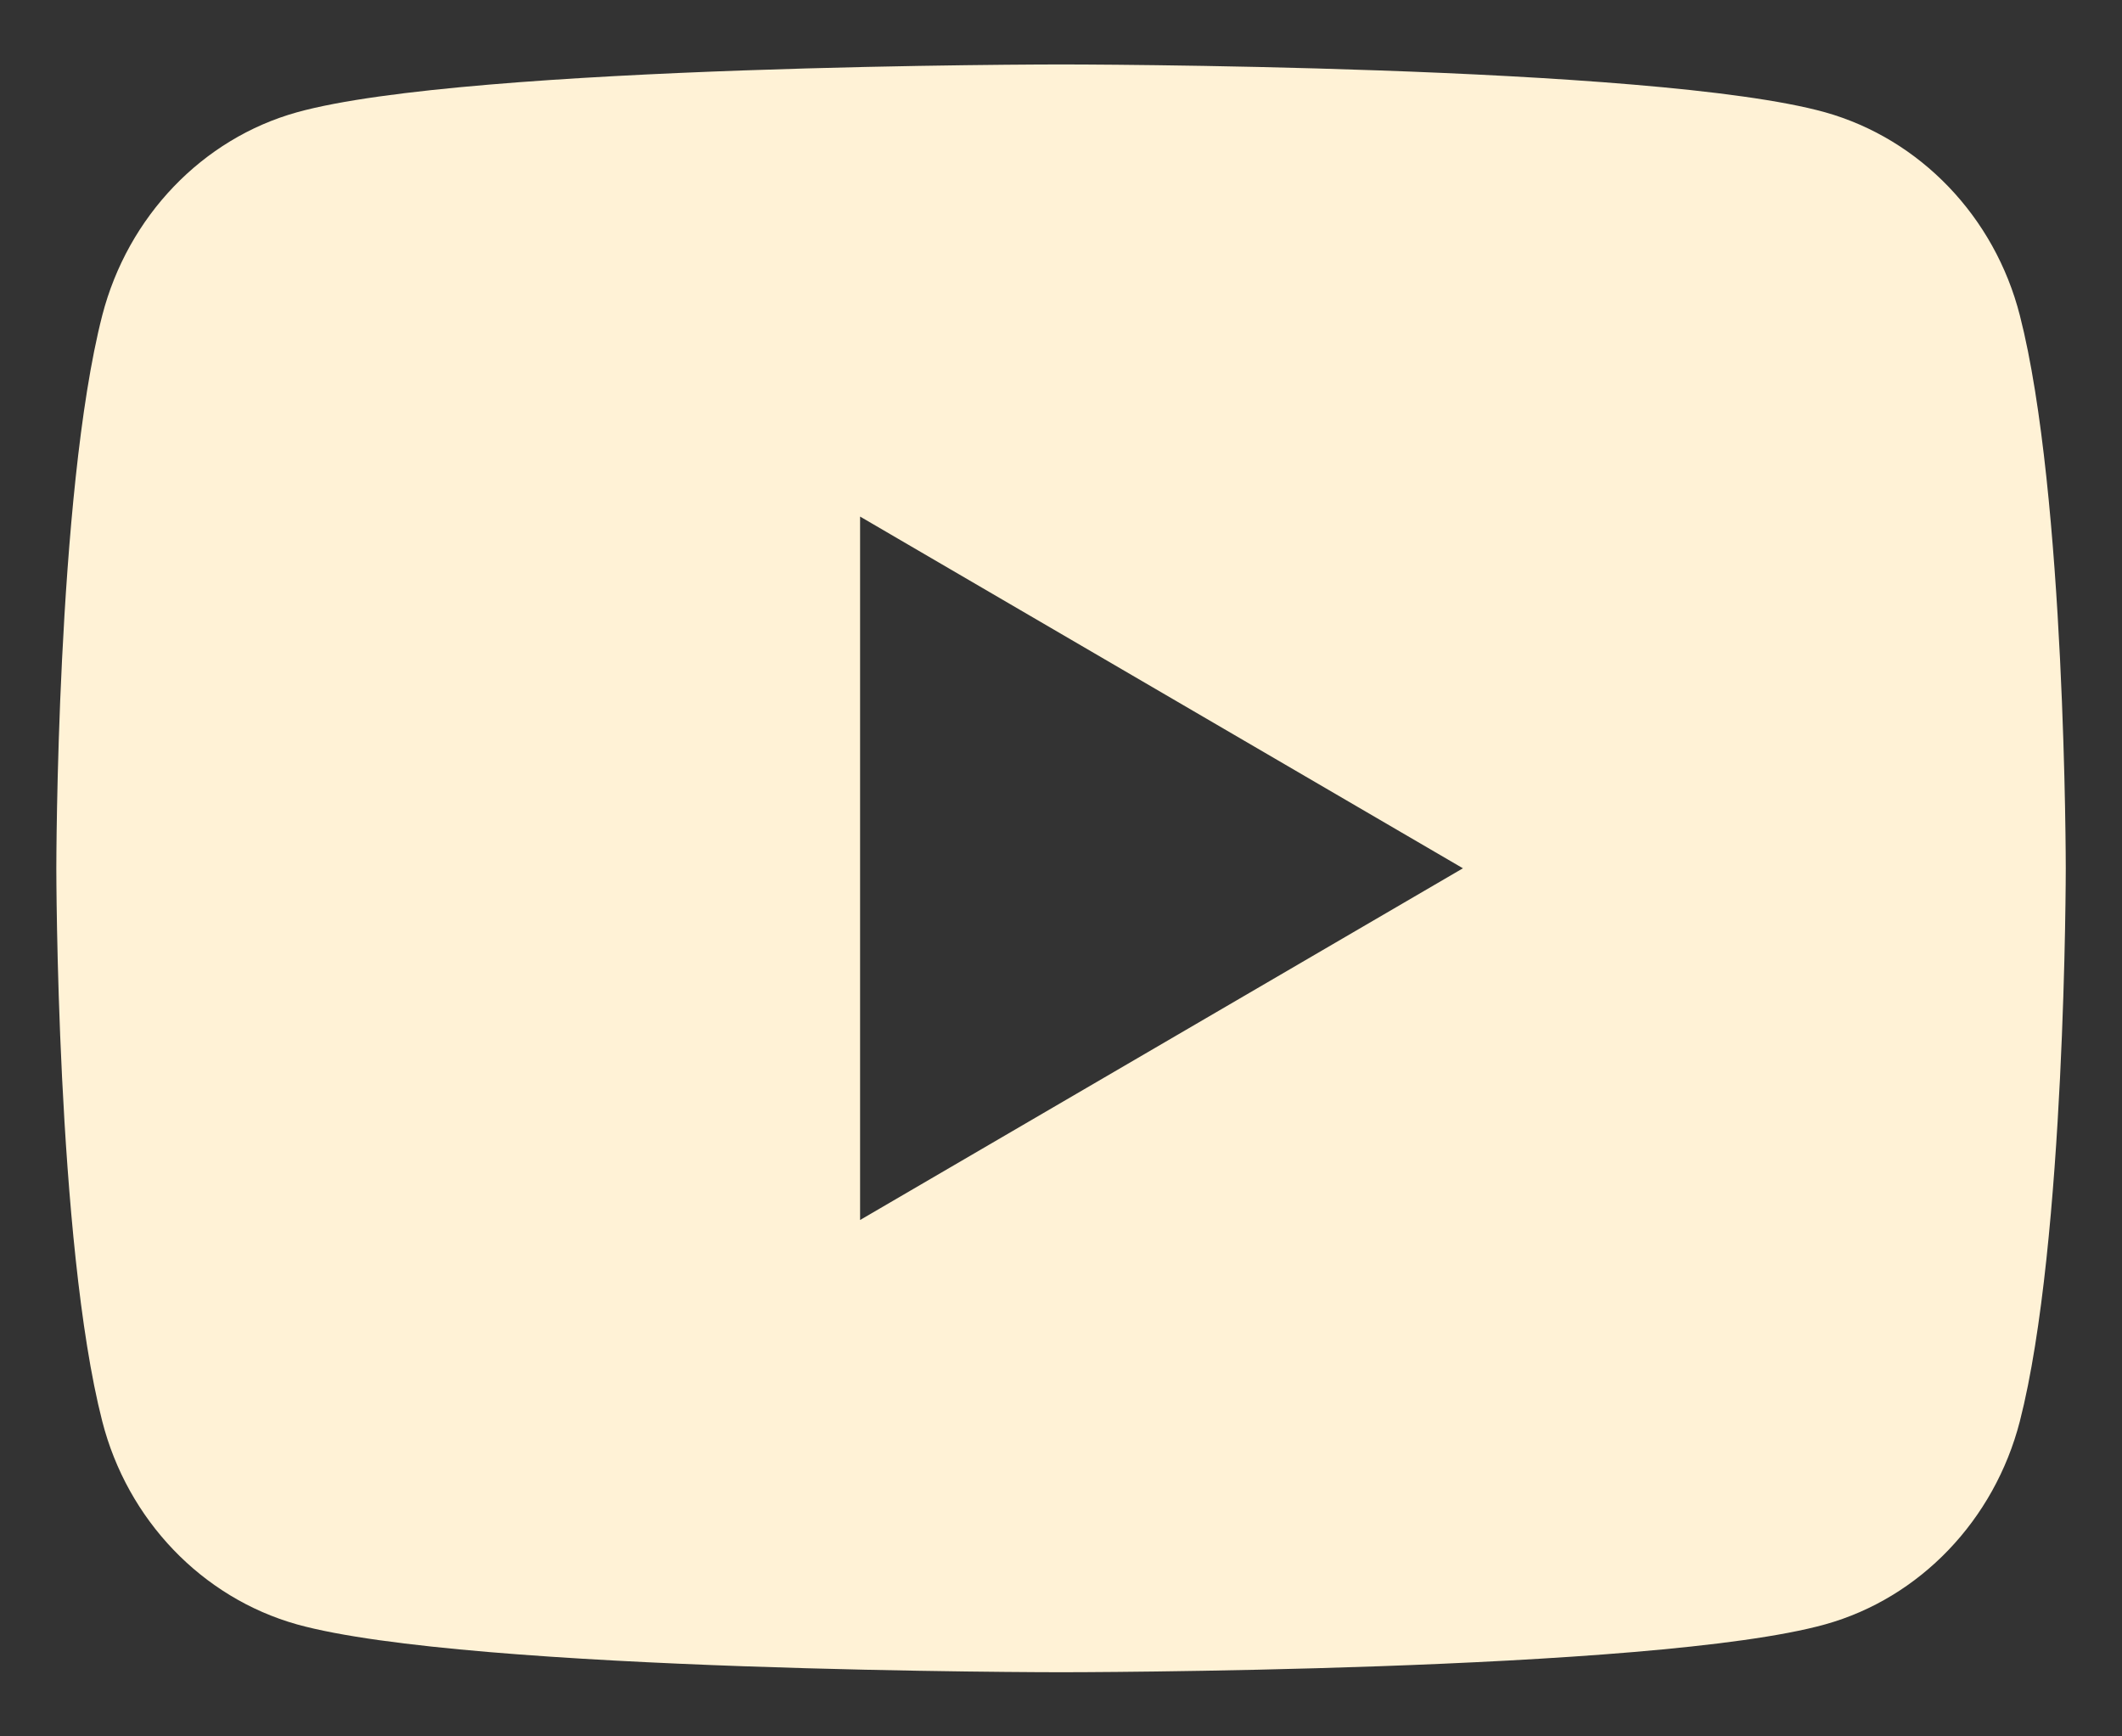 <svg width="22" height="18" viewBox="0 0 22 18" fill="none" xmlns="http://www.w3.org/2000/svg">
<rect x="0" y="0" width="22" height="18" fill="#333333" stroke="none"/>
<path d="M20.941 3.27C21.417 5.126 21.417 9.001 21.417 9.001C21.417 9.001 21.417 12.876 20.941 14.733C20.677 15.759 19.903 16.566 18.922 16.839C17.142 17.335 11.001 17.335 11.001 17.335C11.001 17.335 4.862 17.335 3.079 16.839C2.094 16.562 1.321 15.755 1.06 14.733C0.584 12.876 0.584 9.001 0.584 9.001C0.584 9.001 0.584 5.126 1.06 3.27C1.325 2.244 2.099 1.437 3.079 1.164C4.862 0.668 11.001 0.668 11.001 0.668C11.001 0.668 17.142 0.668 18.922 1.164C19.907 1.441 20.68 2.247 20.941 3.27ZM8.917 12.647L15.167 9.001L8.917 5.355V12.647Z" fill="#FFF2D6"/>
</svg>
